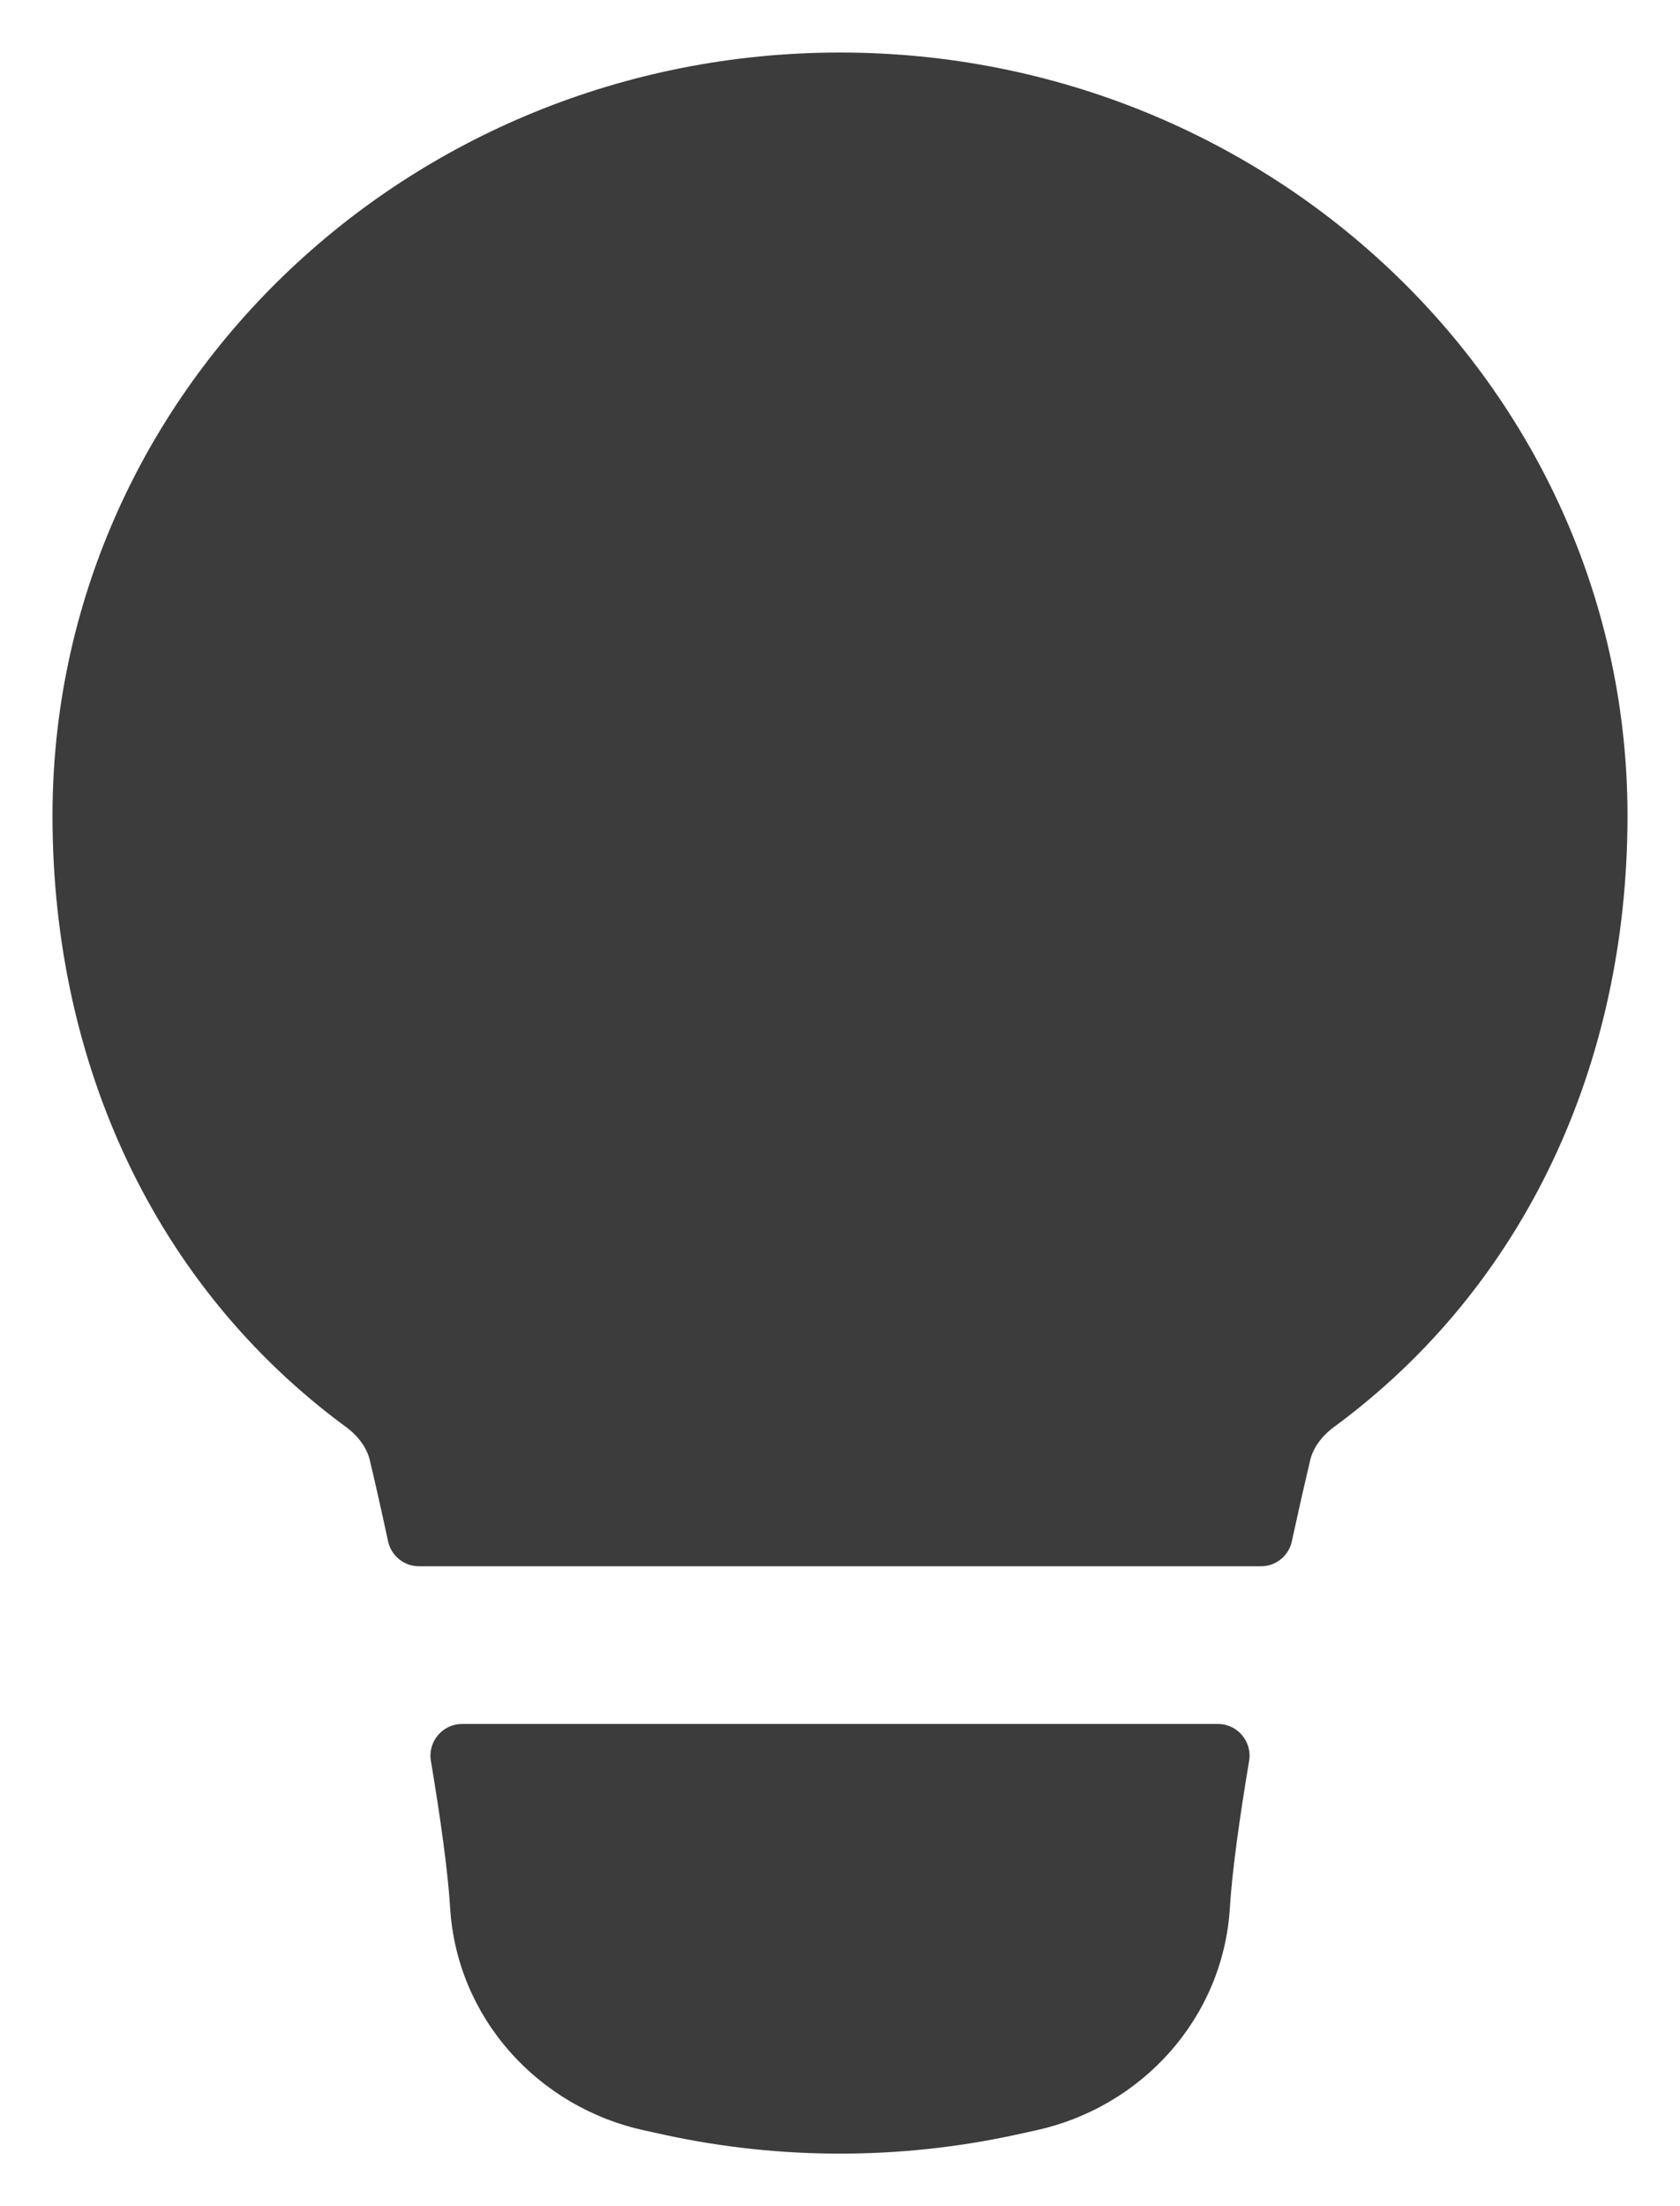 <svg width="16" height="21" viewBox="0 0 16 21" fill="none" xmlns="http://www.w3.org/2000/svg">
<path d="M0.5 7.766C0.5 3.737 3.874 0.5 8 0.5C12.126 0.5 15.5 3.737 15.5 7.766C15.5 10.12 14.527 12.244 12.705 13.583C12.579 13.676 12.503 13.79 12.477 13.903C12.423 14.131 12.364 14.392 12.303 14.672C12.274 14.81 12.151 14.909 12.009 14.909H3.991C3.849 14.909 3.726 14.81 3.696 14.672C3.636 14.392 3.577 14.131 3.523 13.903C3.497 13.79 3.421 13.676 3.295 13.583C1.473 12.244 0.5 10.12 0.5 7.766Z" fill="#3C3C3C"/>
<path d="M4.401 16.41C4.214 16.41 4.072 16.579 4.104 16.763C4.197 17.319 4.266 17.817 4.287 18.16C4.35 19.201 5.117 20.059 6.142 20.28L6.338 20.323C7.433 20.559 8.567 20.559 9.662 20.323L9.858 20.28C10.883 20.059 11.65 19.201 11.713 18.16C11.734 17.817 11.803 17.319 11.896 16.763C11.928 16.579 11.786 16.41 11.6 16.41H4.401Z" fill="#3C3C3C"/>
</svg>
